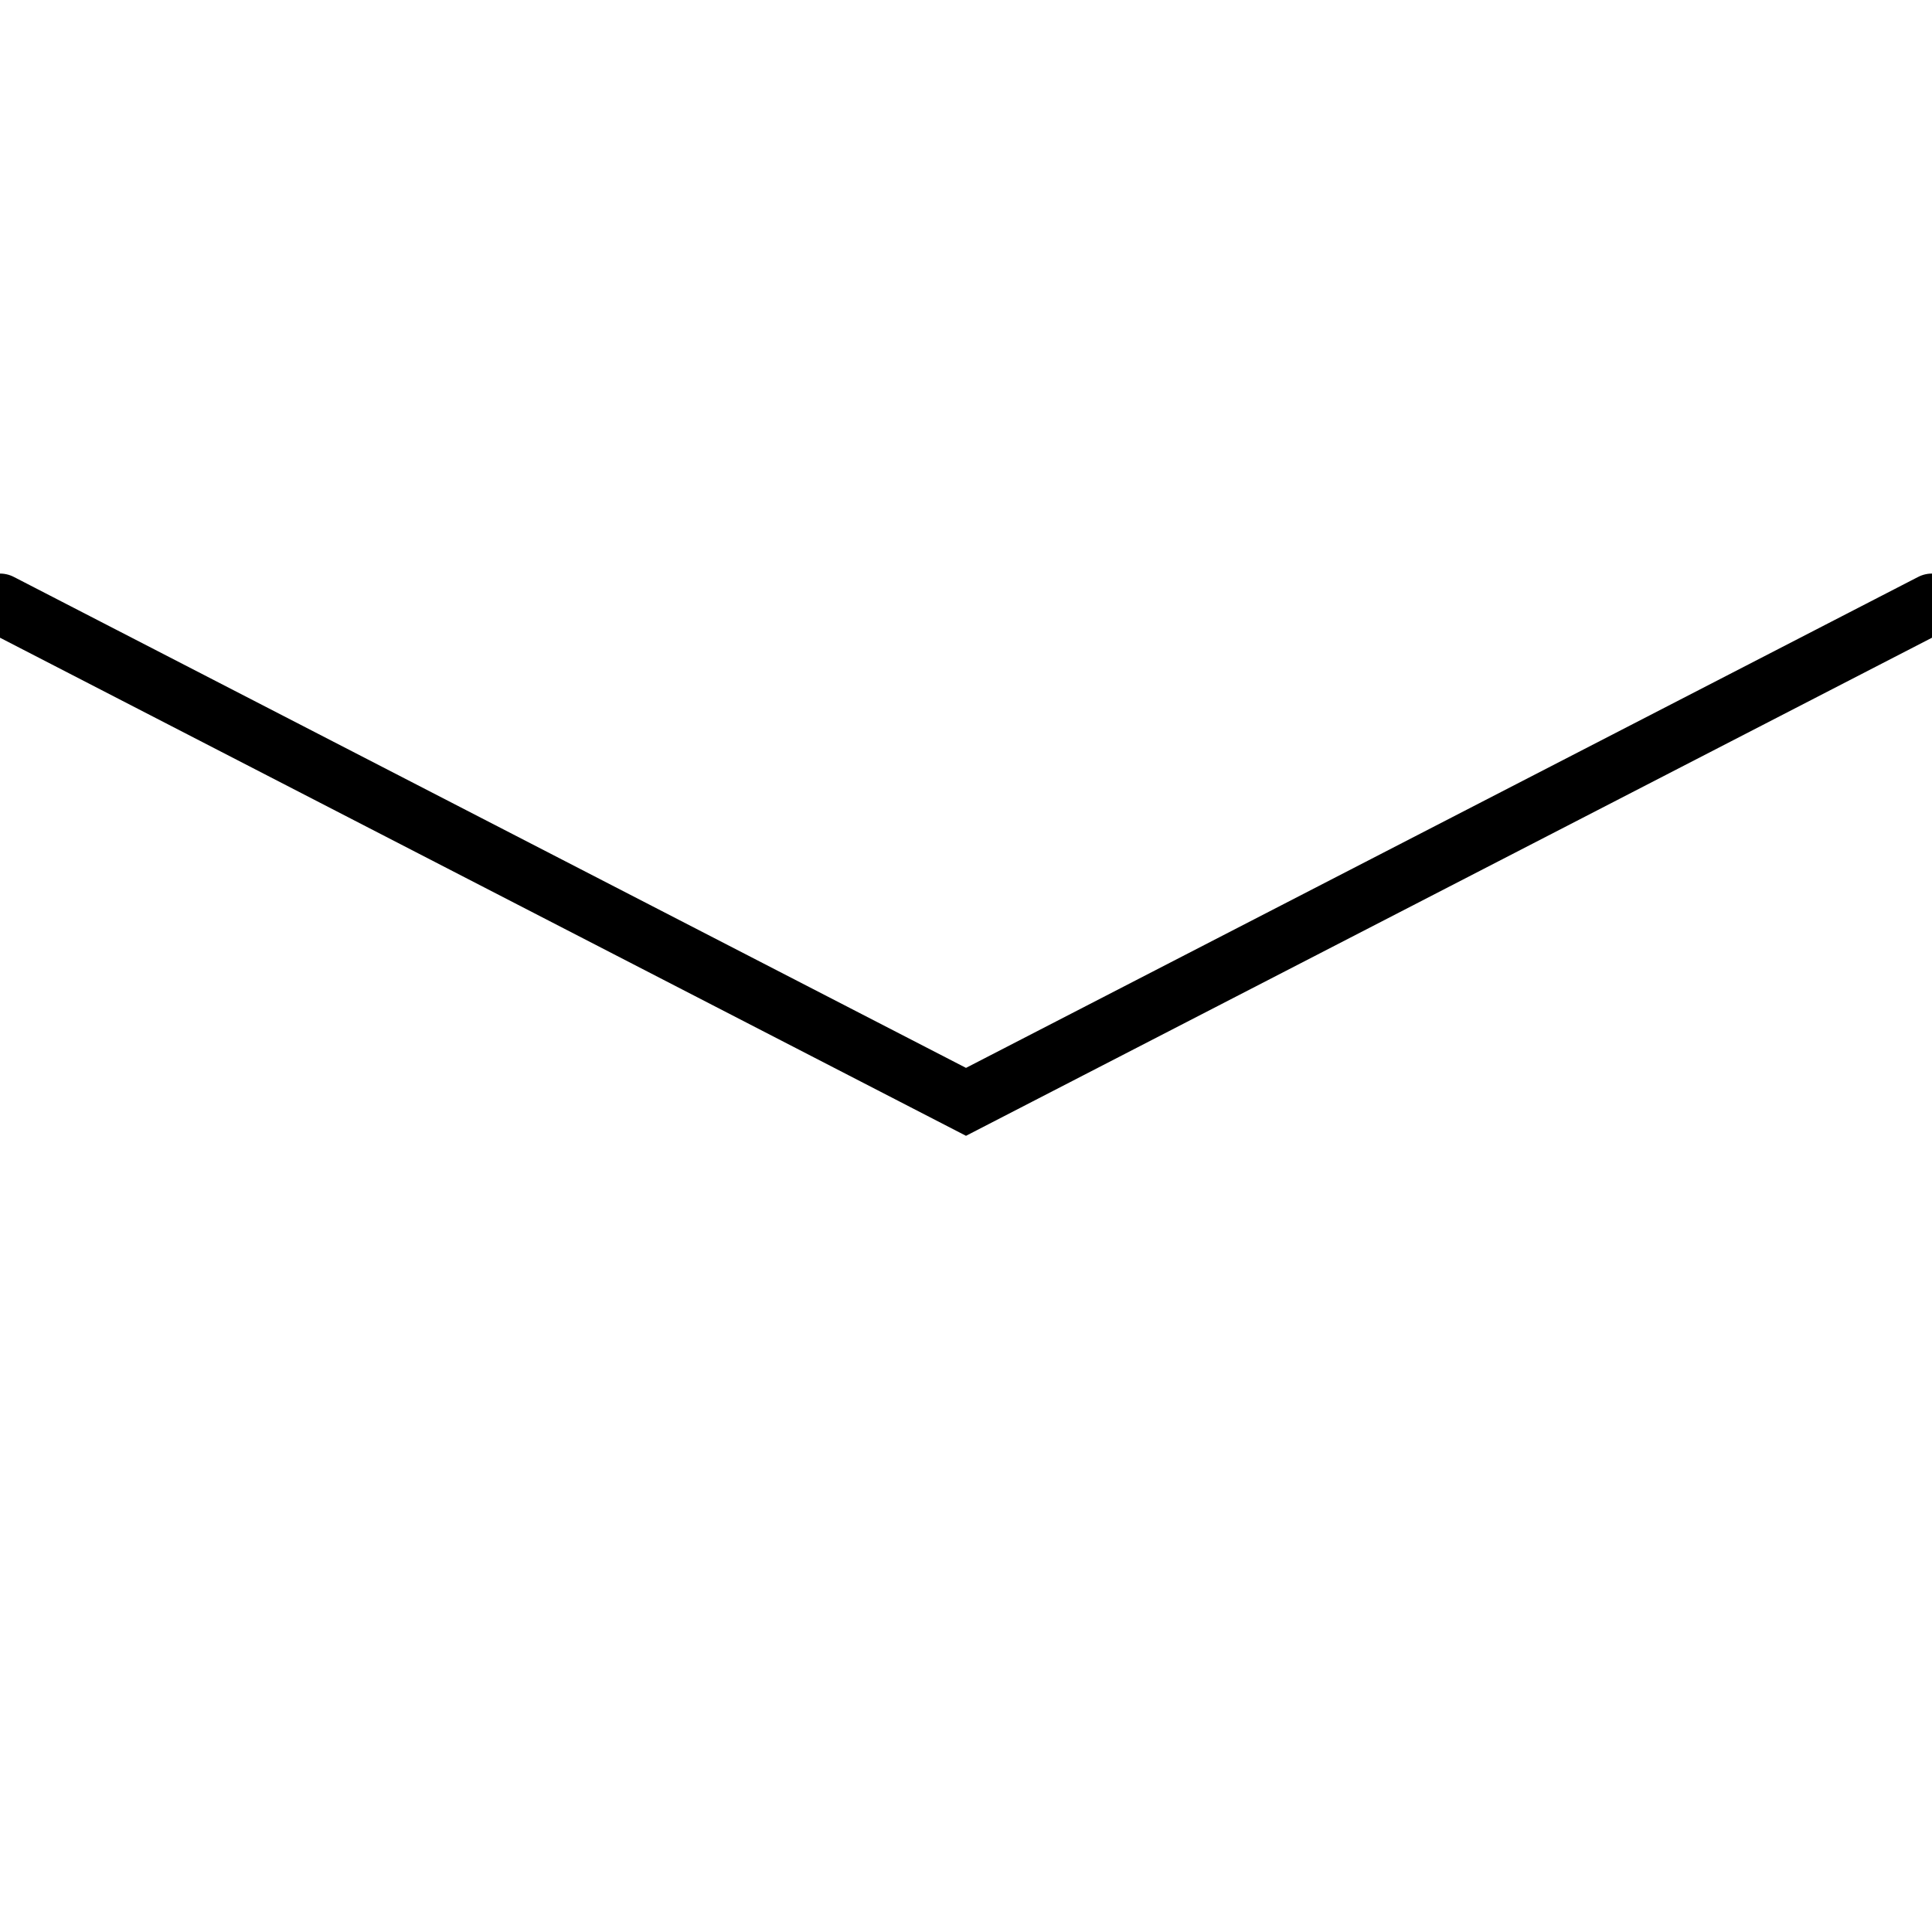 <svg width="64" height="64" viewBox="0 0 64 64" fill="none" xmlns="http://www.w3.org/2000/svg">
<g clip-path="url(#clip0_28_170)">
<rect width="64" height="64" fill="white"/>
<g filter="url(#filter0_d_28_170)">
<path d="M0 16L32 32.5L64 16" stroke="black" stroke-width="2" stroke-linecap="round"/>
</g>
</g>
<defs>
<filter id="filter0_d_28_170" x="-5" y="15" width="74" height="26.625" filterUnits="userSpaceOnUse" color-interpolation-filters="sRGB">
<feFlood flood-opacity="0" result="BackgroundImageFix"/>
<feColorMatrix in="SourceAlpha" type="matrix" values="0 0 0 0 0 0 0 0 0 0 0 0 0 0 0 0 0 0 127 0" result="hardAlpha"/>
<feOffset dy="4"/>
<feGaussianBlur stdDeviation="2"/>
<feComposite in2="hardAlpha" operator="out"/>
<feColorMatrix type="matrix" values="0 0 0 0 0 0 0 0 0 0 0 0 0 0 0 0 0 0 0.25 0"/>
<feBlend mode="normal" in2="BackgroundImageFix" result="effect1_dropShadow_28_170"/>
<feBlend mode="normal" in="SourceGraphic" in2="effect1_dropShadow_28_170" result="shape"/>
</filter>
<clipPath id="clip0_28_170">
<rect width="64" height="64" fill="white"/>
</clipPath>
</defs>
</svg>
